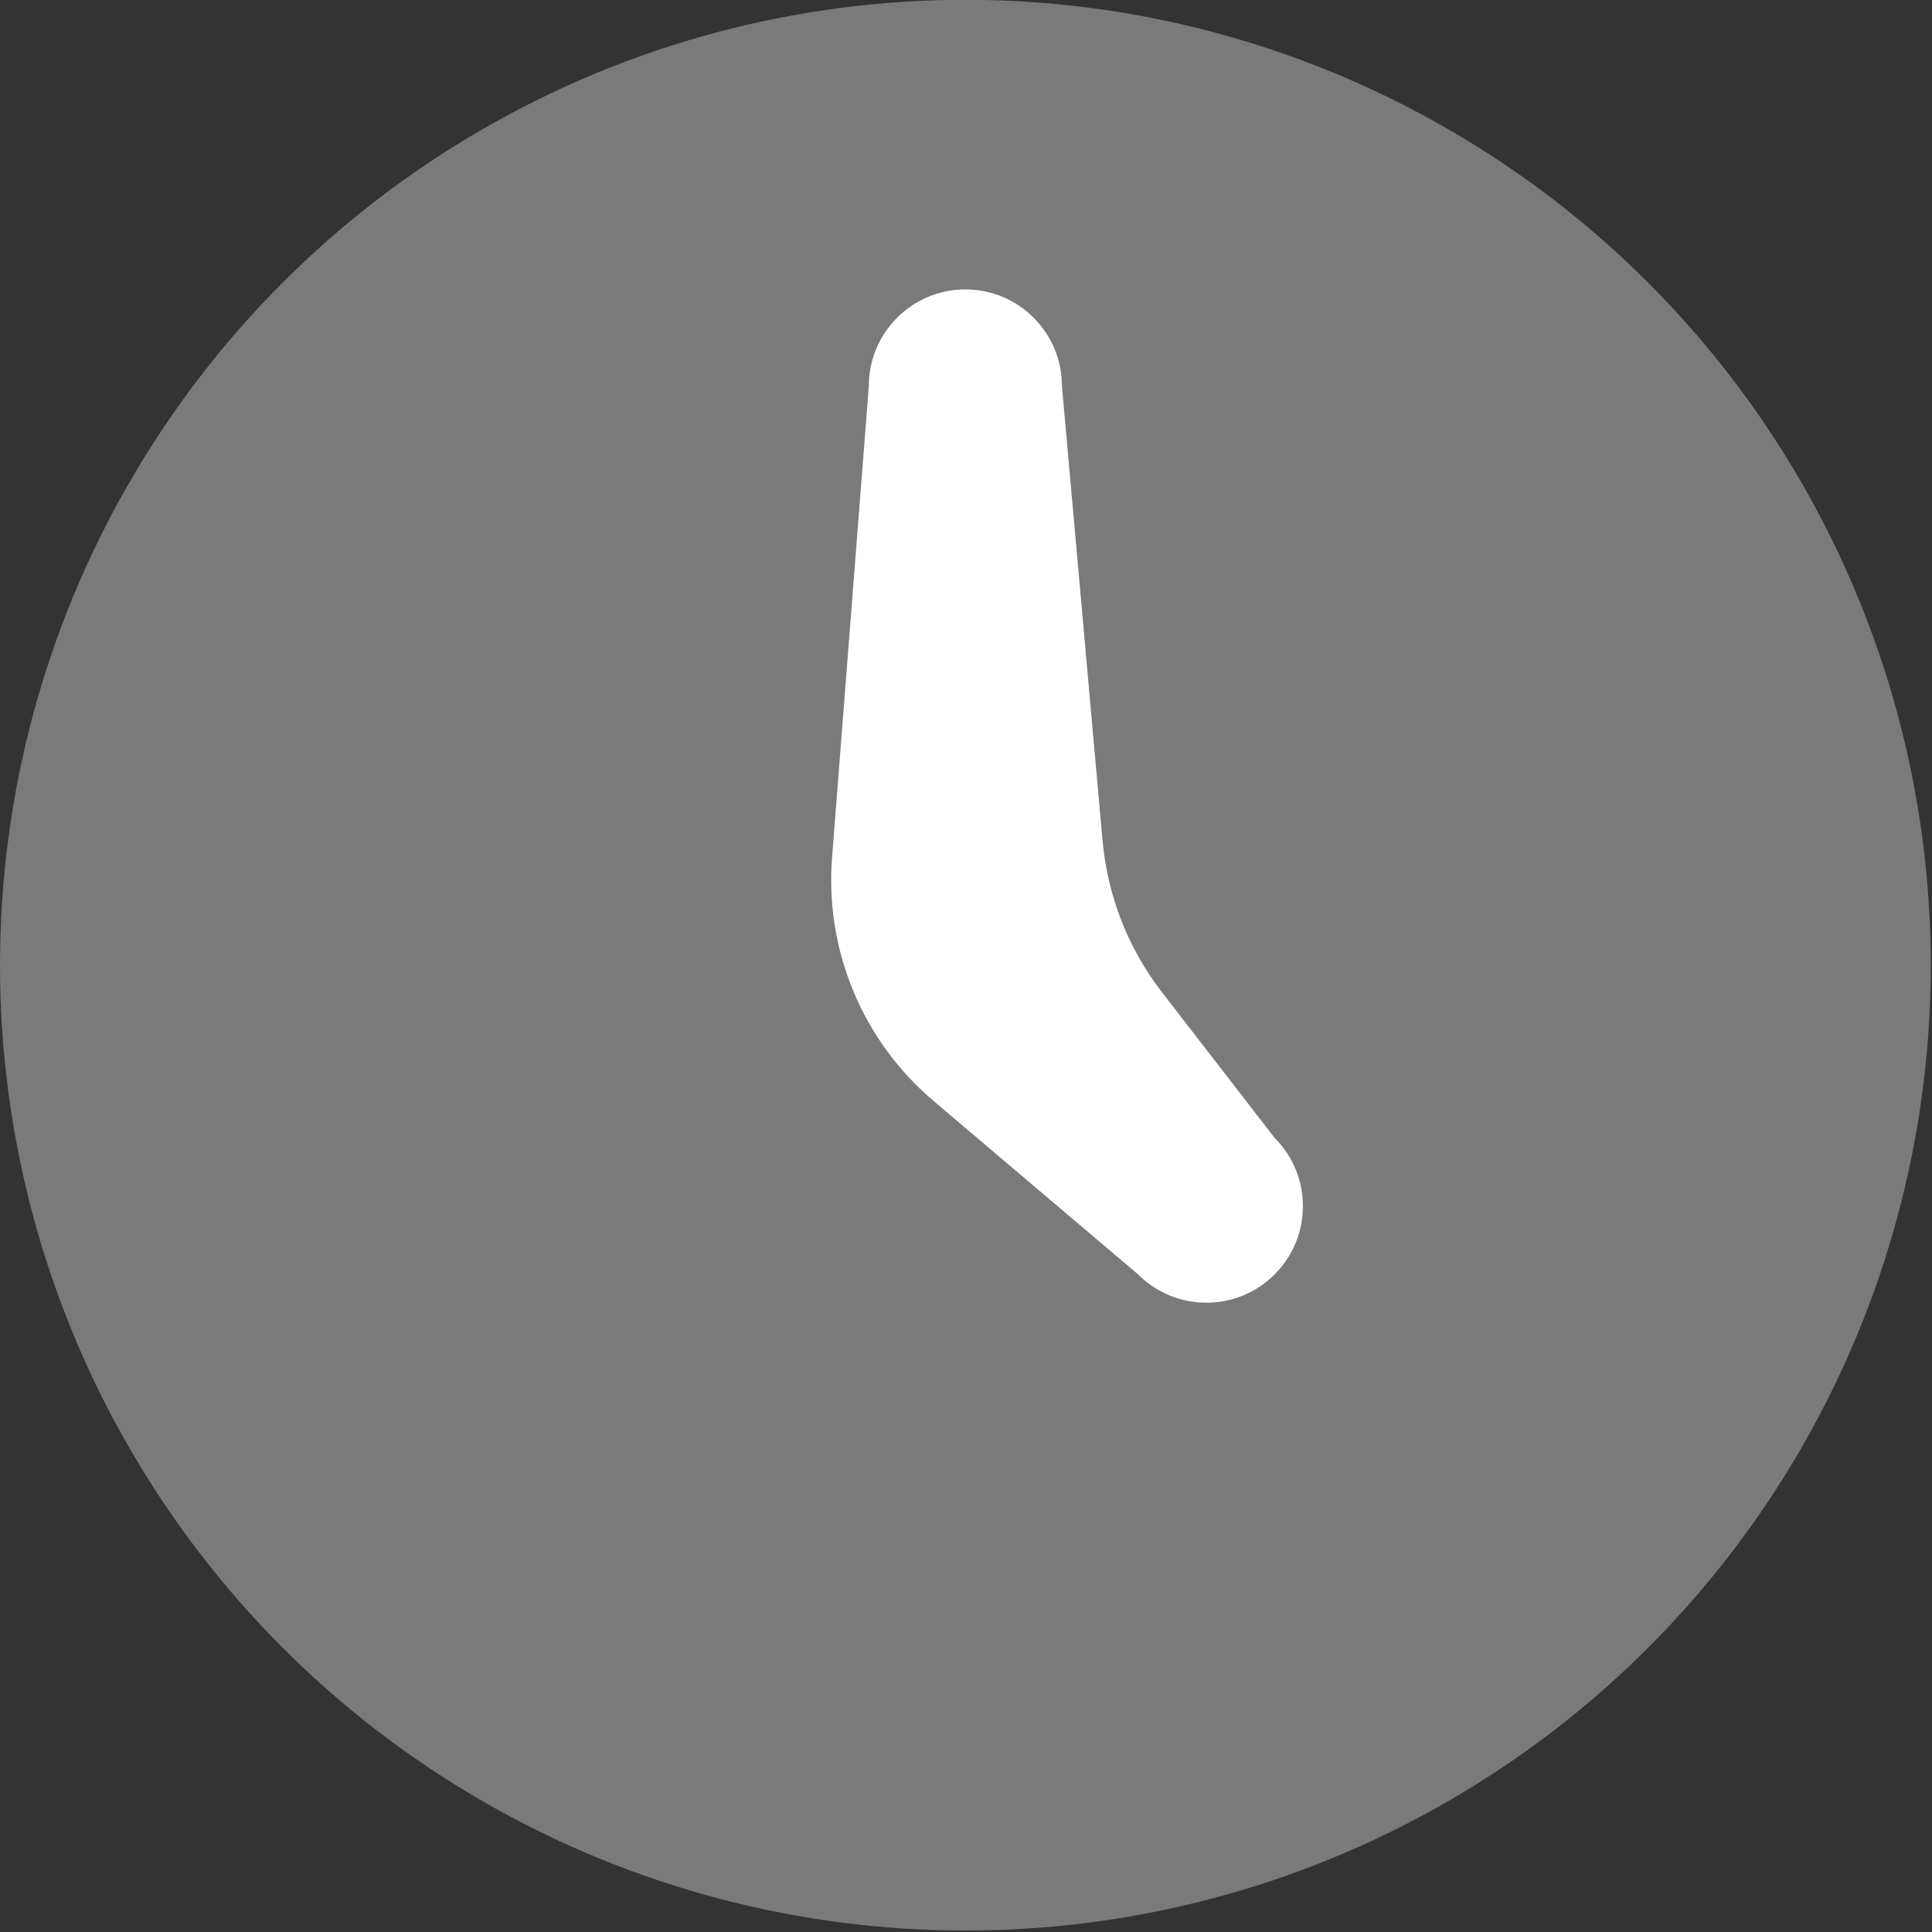 <?xml version="1.0" encoding="UTF-8" standalone="no"?>
<!-- Created with Inkscape (http://www.inkscape.org/) -->

<svg
   width="9.446mm"
   height="9.446mm"
   viewBox="0 0 9.446 9.446"
   version="1.1"
   id="svg13504"
   xmlns="http://www.w3.org/2000/svg"
   xmlns:svg="http://www.w3.org/2000/svg">
  <rect x="0" y="0" width="9.446" height="9.446" fill="#333333" stroke="none"/>
  <defs
     id="defs13501" />
  <g
     id="layer1"
     transform="translate(91.453,-707.329)">
    <g
       id="g64610"
       transform="matrix(0.472,0,0,0.472,-92.397,706.384)"
       style="fill:#ffffff;fill-opacity:1">
      <circle
         cx="12"
         cy="12"
         r="10"
         opacity="0.35"
         id="circle64606"
         style="fill:#ffffff;fill-opacity:1" />
      <path
         d="M 15.203,13.789 14.036,12.28 c -0.35,-0.453 -0.563,-0.997 -0.615,-1.567 L 13,6 C 13,5.448 12.552,5 12,5 v 0 c -0.552,0 -1,0.448 -1,1 l -0.381,4.885 c -0.075,0.96 0.316,1.898 1.051,2.521 l 2.119,1.797 c 0.391,0.391 1.024,0.391 1.414,0 v 0 c 0.391,-0.39 0.391,-1.024 0,-1.414 z"
         id="path64608"
         style="fill:#ffffff;fill-opacity:1" />
    </g>
  </g>
</svg>
